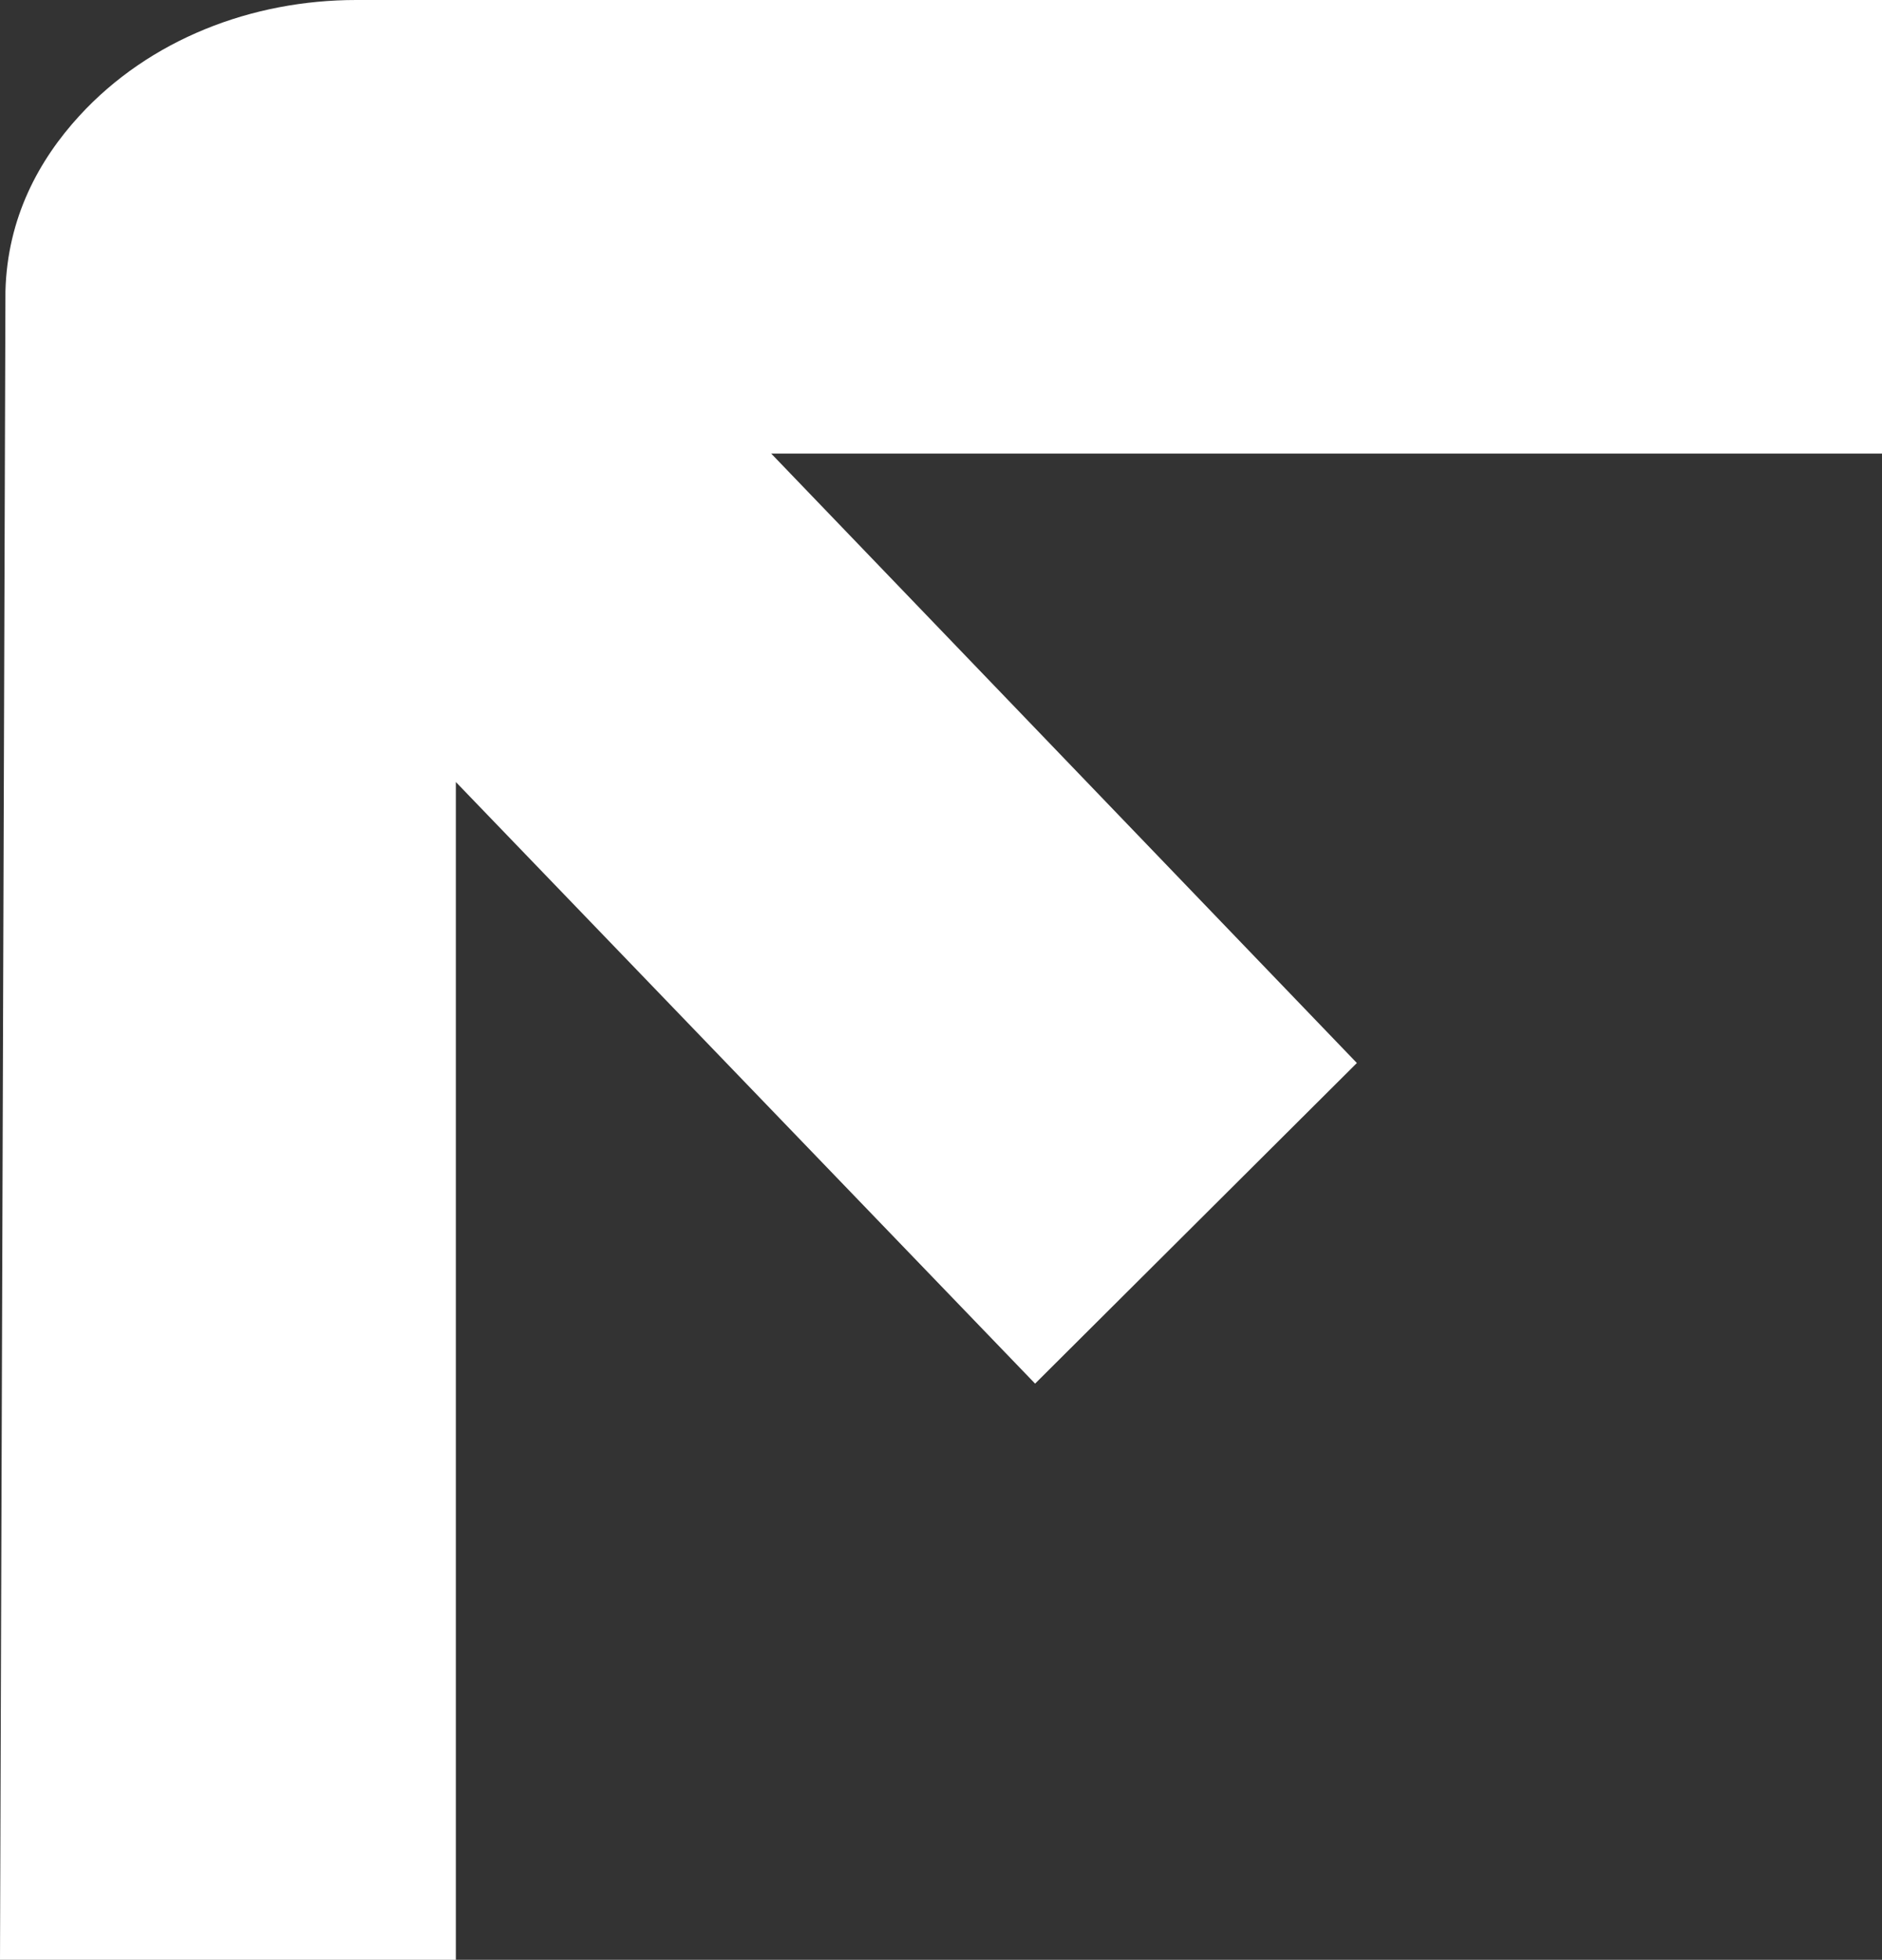 <?xml version="1.0" encoding="UTF-8"?>
<svg id="Layer_2" data-name="Layer 2" xmlns="http://www.w3.org/2000/svg" viewBox="0 0 844.04 879.07">
  <rect x="0" y="0" width="844.04" height="879.07" fill="#333333" stroke="none"/>
  <defs>
    <style>
      .cls-1 {
        fill: #fff;
        stroke-width: 0px;
      }
    </style>
  </defs>
  <g id="Layer_1-2" data-name="Layer 1">
    <path class="cls-1" d="m844.04,0v203.44h-498.18l262.67,273.37-144.31,143.81L204.44,350.77v528.3H0L2.44,130.65c.85-33.02,15.04-58.92,33.12-78.66C67.1,17.57,113.05,0,159.74,0h684.3Z"/>
  </g>
</svg>